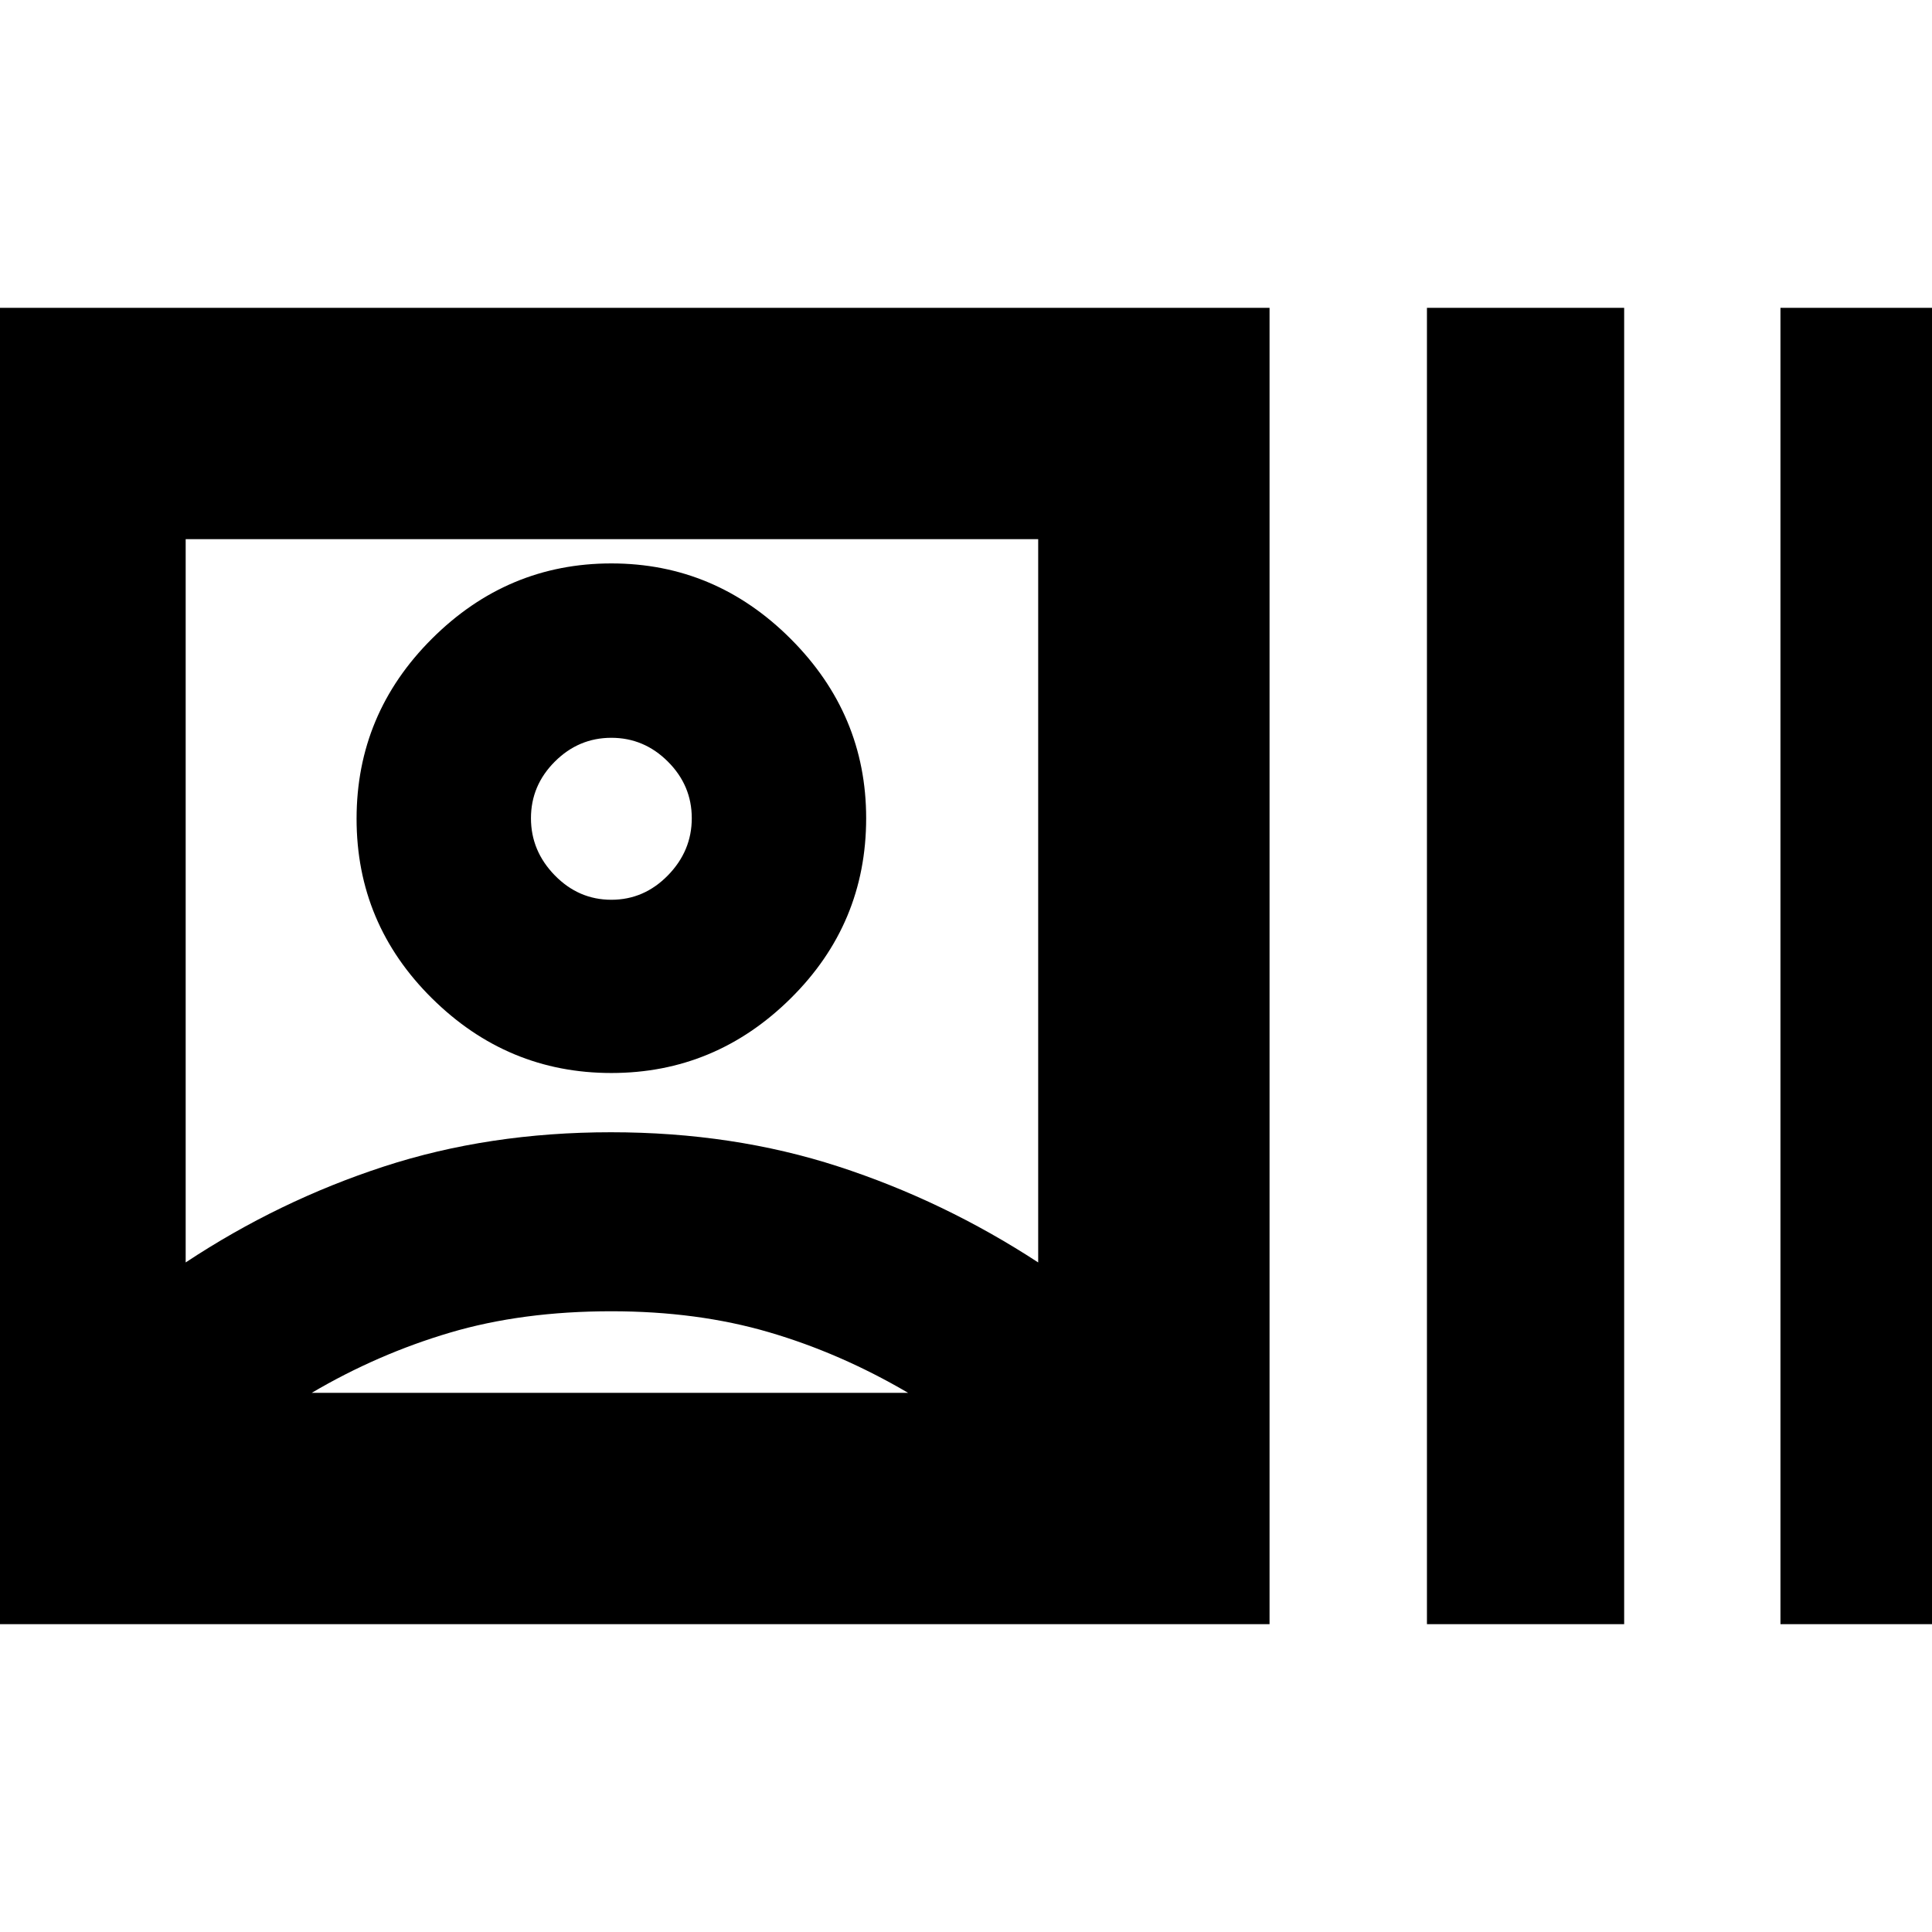 <svg xmlns="http://www.w3.org/2000/svg" height="20" viewBox="0 -960 960 960" width="20"><path d="M-22.7-152.96v-654.08h653.53v654.08H-22.7ZM92.26-332.7q46.3-30.64 98.48-47.66 52.19-17.03 112.83-17.03 60.65 0 113.02 17.03 52.36 17.02 99.28 47.66v-359.39H92.26v359.39Zm211.52 24.26q-44.36 0-80.26 10.64-35.91 10.63-68.61 29.89h296.31q-33.57-19.7-69.11-30.11-35.55-10.42-78.33-10.42Zm0-118.39q-51.61 0-89.11-37.08-37.49-37.09-37.49-89.24 0-52.15 37.49-89.52 37.5-37.37 89.11-37.37 51.62 0 89.11 37.49 37.5 37.5 37.5 89.12 0 52.43-37.5 89.52-37.49 37.08-89.11 37.08Zm0-86.08q16.26 0 28.11-12.13 11.85-12.13 11.85-28.39 0-16.27-11.85-28.11-11.85-11.85-28.11-11.85-16.26 0-28.11 11.85-11.84 11.84-11.84 28.11 0 16.26 11.84 28.39 11.85 12.13 28.11 12.13Zm405.26 359.95v-654.08h98v654.08h-98Zm175.66 0v-654.08h98v654.08h-98ZM303.78-553.43Zm-.43 285.52Z"/></svg>